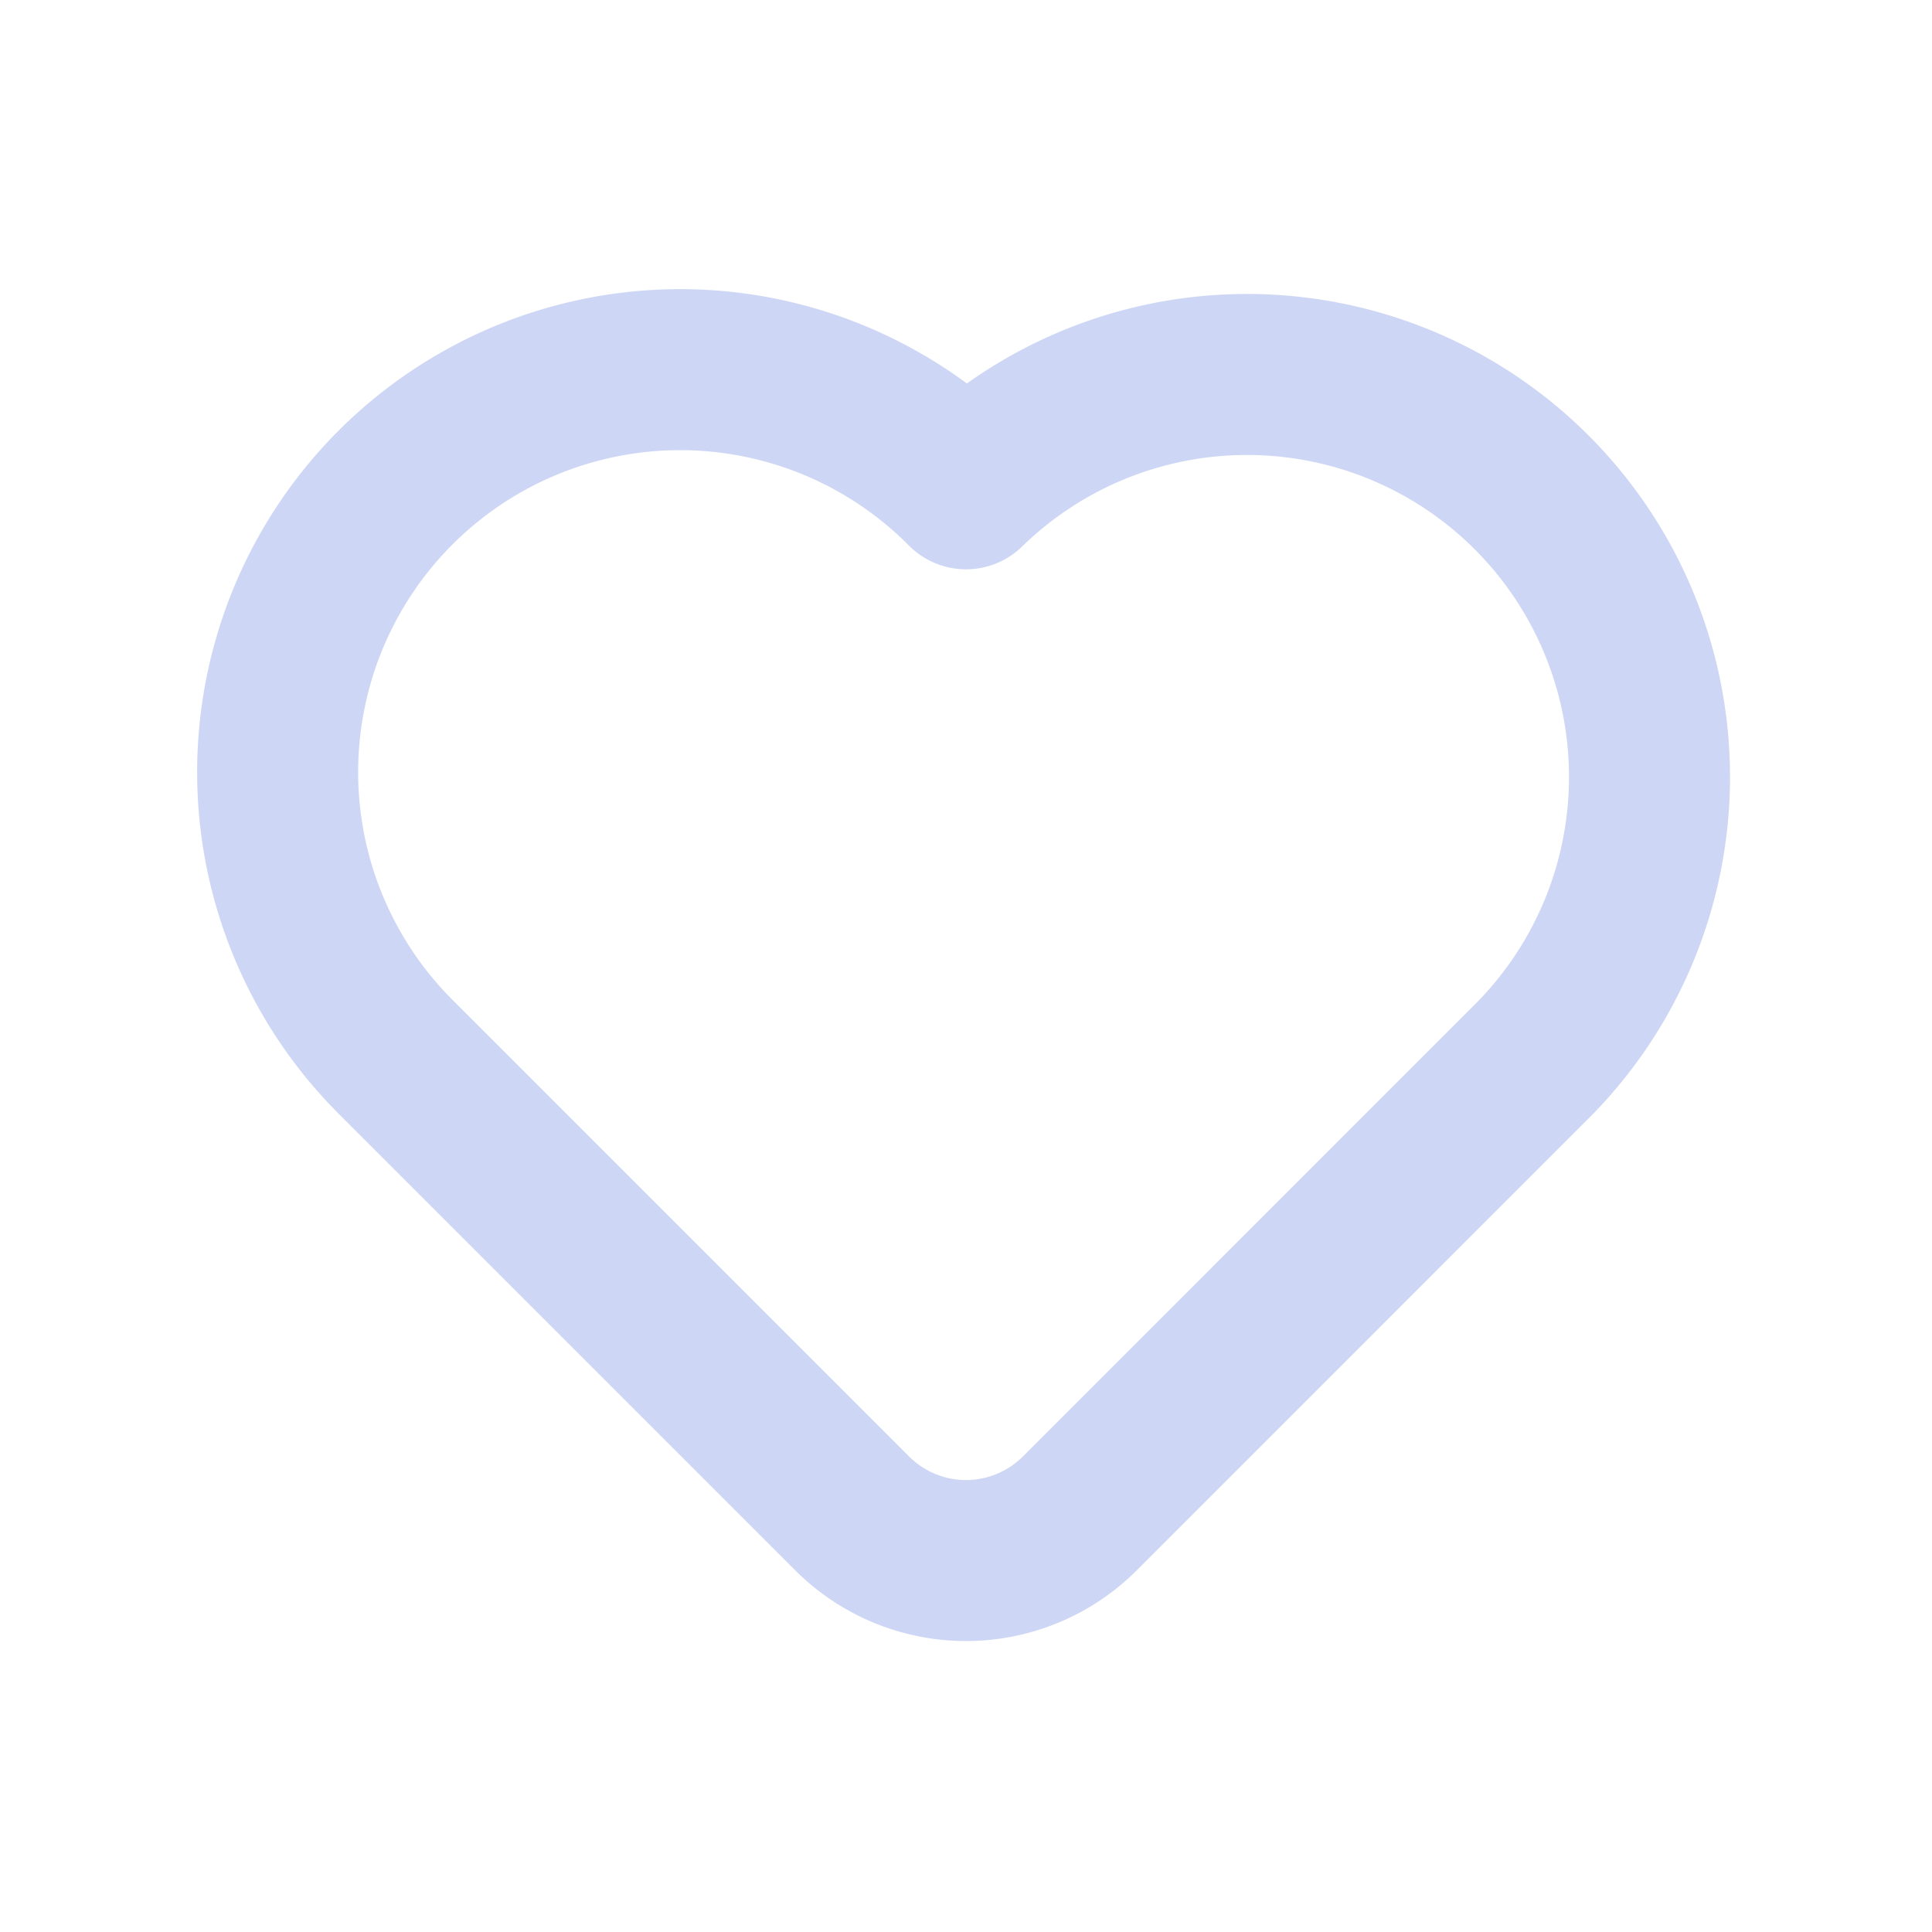 <svg xmlns="http://www.w3.org/2000/svg" width="1em" height="1em" viewBox="0 0 24 24"><path fill="none" stroke="#cdd6f4" stroke-linecap="round" stroke-linejoin="round" stroke-width="2" d="M19.071 13.142L13.414 18.8a2 2 0 0 1-2.828 0l-5.657-5.657A5 5 0 1 1 12 6.072a5 5 0 0 1 7.071 7.07Z"/></svg>